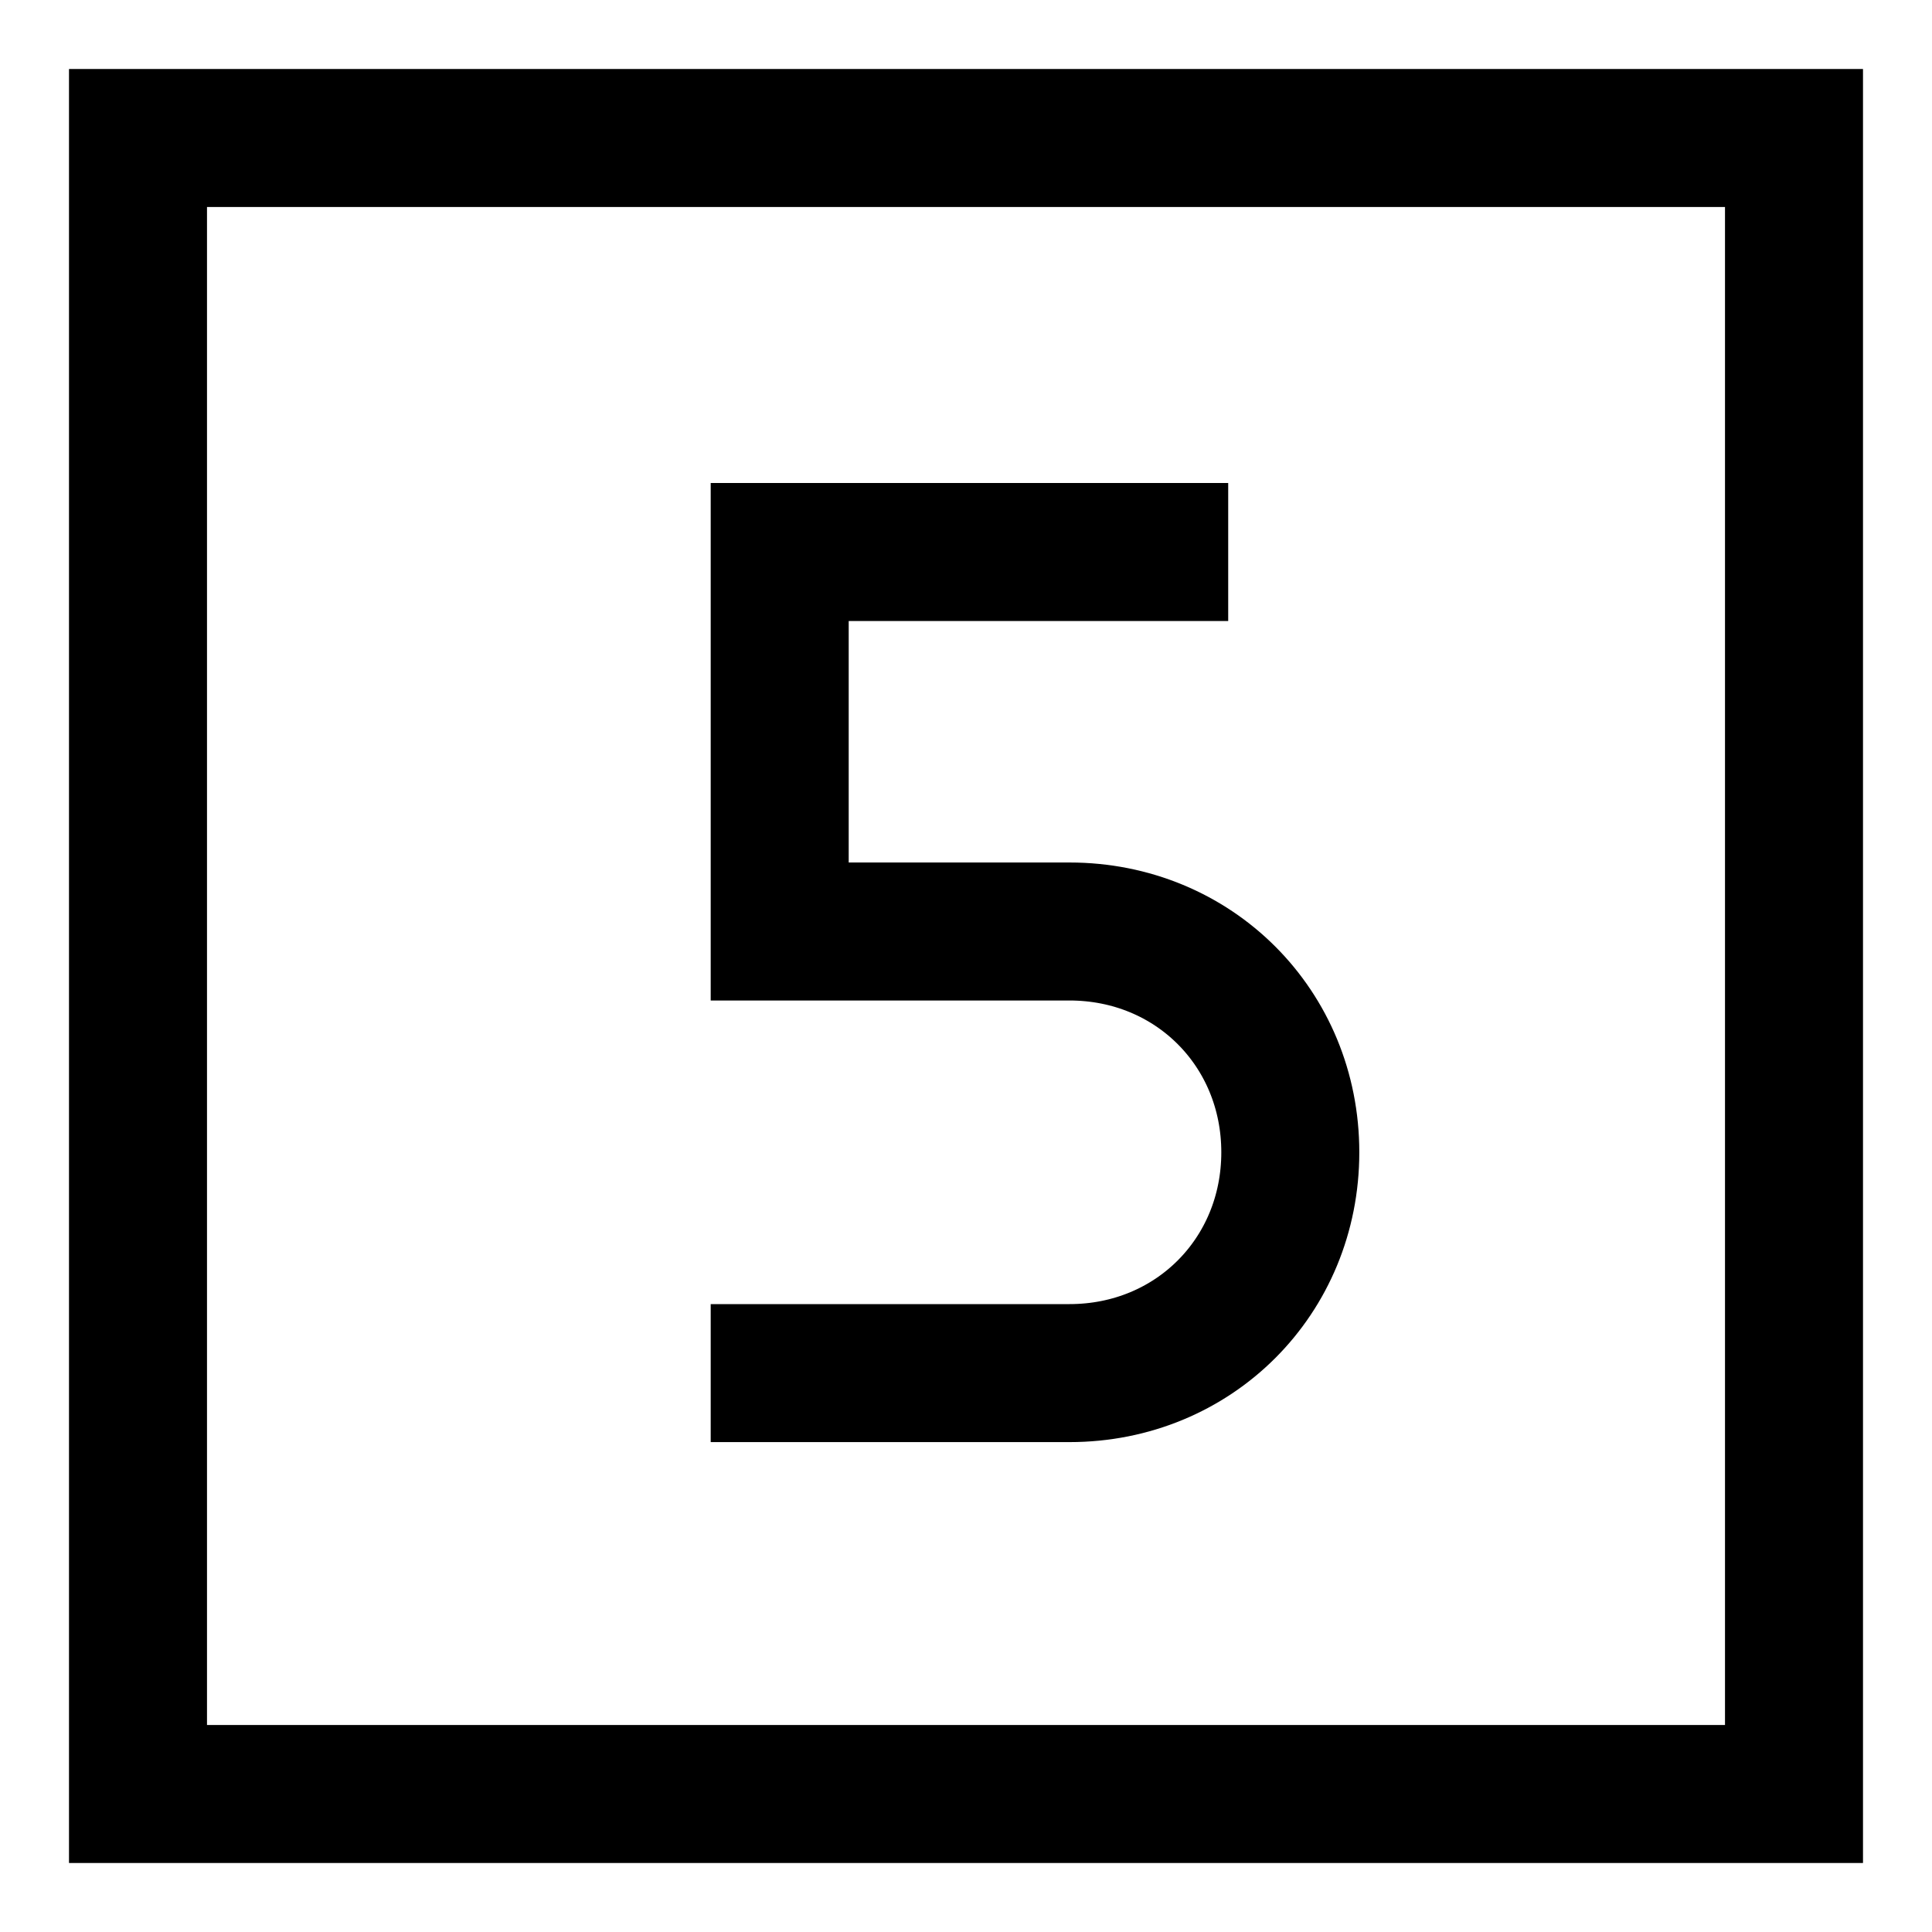 <?xml version="1.0" encoding="utf-8"?>
<!-- Generator: Adobe Illustrator 22.0.1, SVG Export Plug-In . SVG Version: 6.00 Build 0)  -->
<svg version="1.1" id="Layer_1" xmlns="http://www.w3.org/2000/svg" xmlns:xlink="http://www.w3.org/1999/xlink" x="0px" y="0px"
	 viewBox="11 11 28 28" style="enable-background:new 0 0 50 50;" xml:space="preserve">
<style type="text/css">
	.st0_DB{fill:none;stroke:#000000;stroke-width:2;stroke-miterlimit:10;}
</style>
<rect x="13" y="13" class="st0_DB svg-stroke" width="24" height="24"/>
<path class="st0_DB svg-stroke" d="M28.8,19h-6.5v5.5h4.2c1.8,0,3.2,1.4,3.2,3.2v0c0,1.8-1.4,3.2-3.2,3.2h-5.2"/>
</svg>
